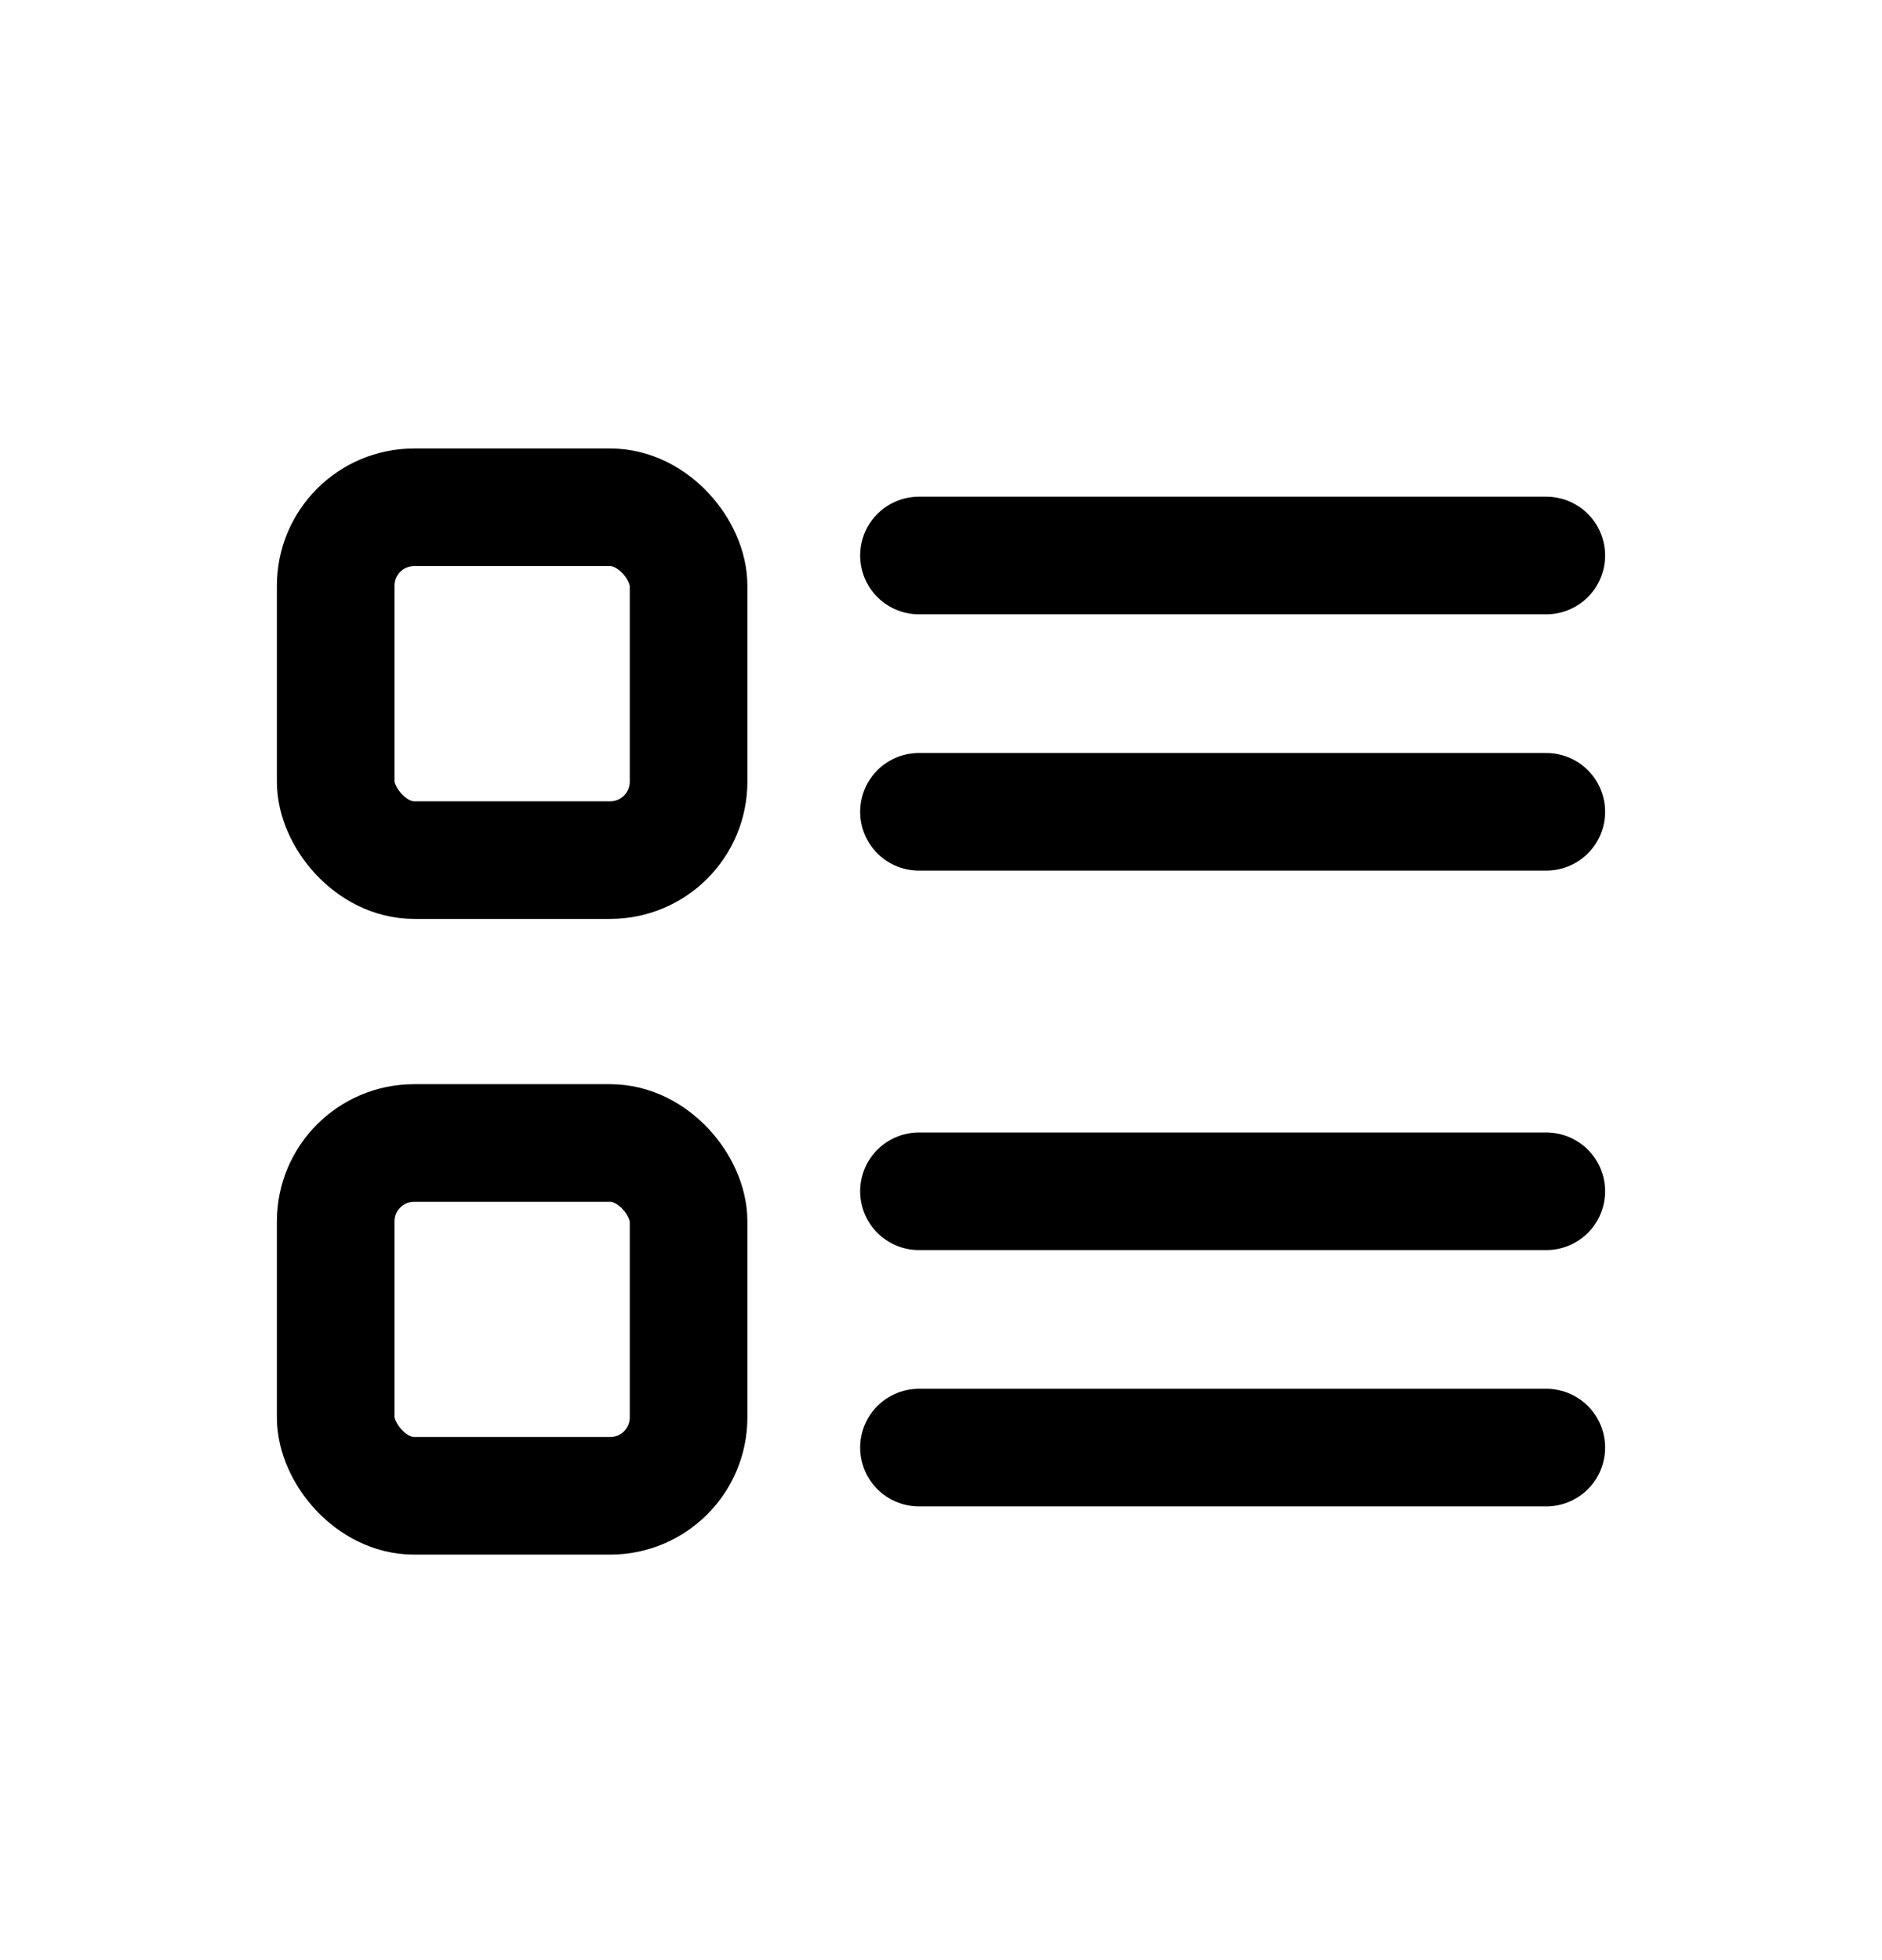 <svg width="24" height="25" viewBox="0 0 24 25" fill="none" xmlns="http://www.w3.org/2000/svg">
<rect x="4.281" y="6.47" width="4.5" height="4.5" rx="1" stroke="black" style="stroke:black;stroke-opacity:1;" stroke-width="1.5"/>
<rect x="4.281" y="14.578" width="4.5" height="4.5" rx="1" stroke="black" style="stroke:black;stroke-opacity:1;" stroke-width="1.5"/>
<path d="M11.719 7.085H19.719" stroke="black" style="stroke:black;stroke-opacity:1;" stroke-width="1.5" stroke-linecap="round"/>
<path d="M11.719 10.354H19.719" stroke="black" style="stroke:black;stroke-opacity:1;" stroke-width="1.5" stroke-linecap="round"/>
<path d="M11.719 15.194H19.719" stroke="black" style="stroke:black;stroke-opacity:1;" stroke-width="1.5" stroke-linecap="round"/>
<path d="M11.719 18.463H19.719" stroke="black" style="stroke:black;stroke-opacity:1;" stroke-width="1.5" stroke-linecap="round"/>
</svg>
